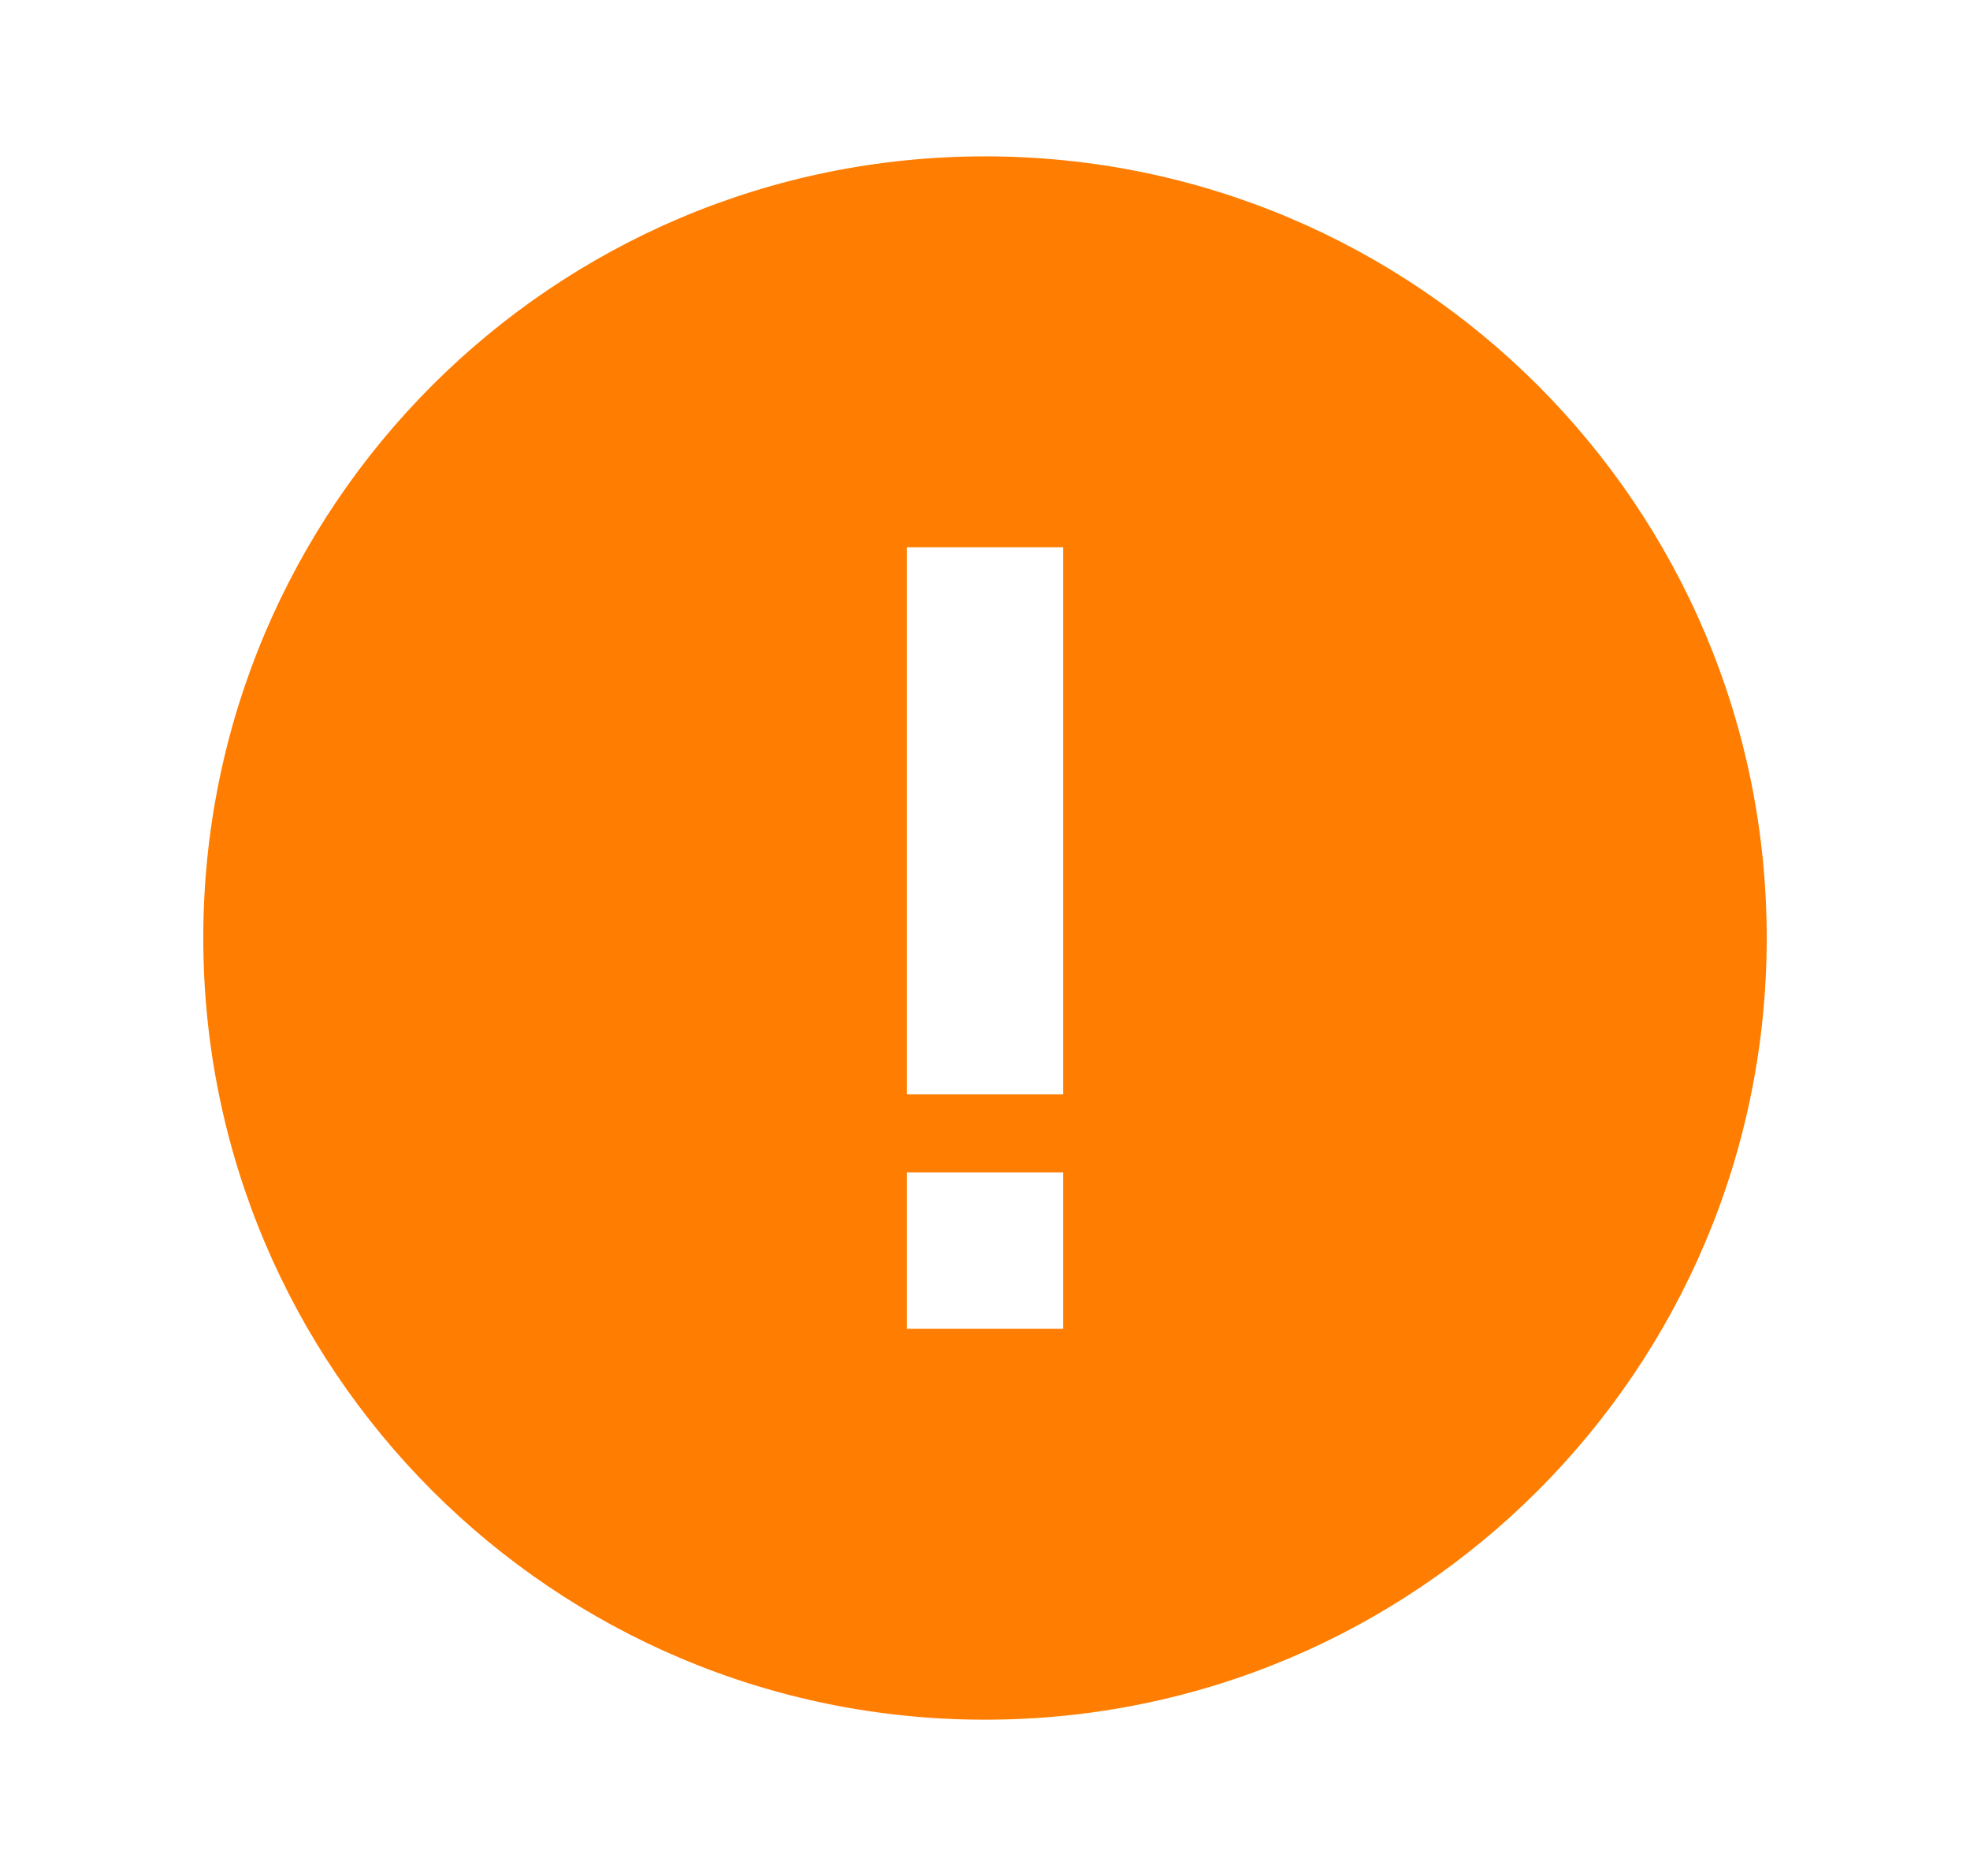<svg width="21" height="20" viewBox="0 0 21 20" fill="none" xmlns="http://www.w3.org/2000/svg">
<path fill-rule="evenodd" clip-rule="evenodd" d="M2.167 10C2.167 5.398 5.898 1.667 10.5 1.667C15.102 1.667 18.833 5.398 18.833 10C18.833 14.603 15.102 18.334 10.5 18.334C5.898 18.334 2.167 14.603 2.167 10ZM9.667 12.5V14.167H11.333V12.5H9.667ZM11.333 11.667L11.333 5.834H9.667L9.667 11.667H11.333Z" fill="#FF7D00"/>
</svg>
